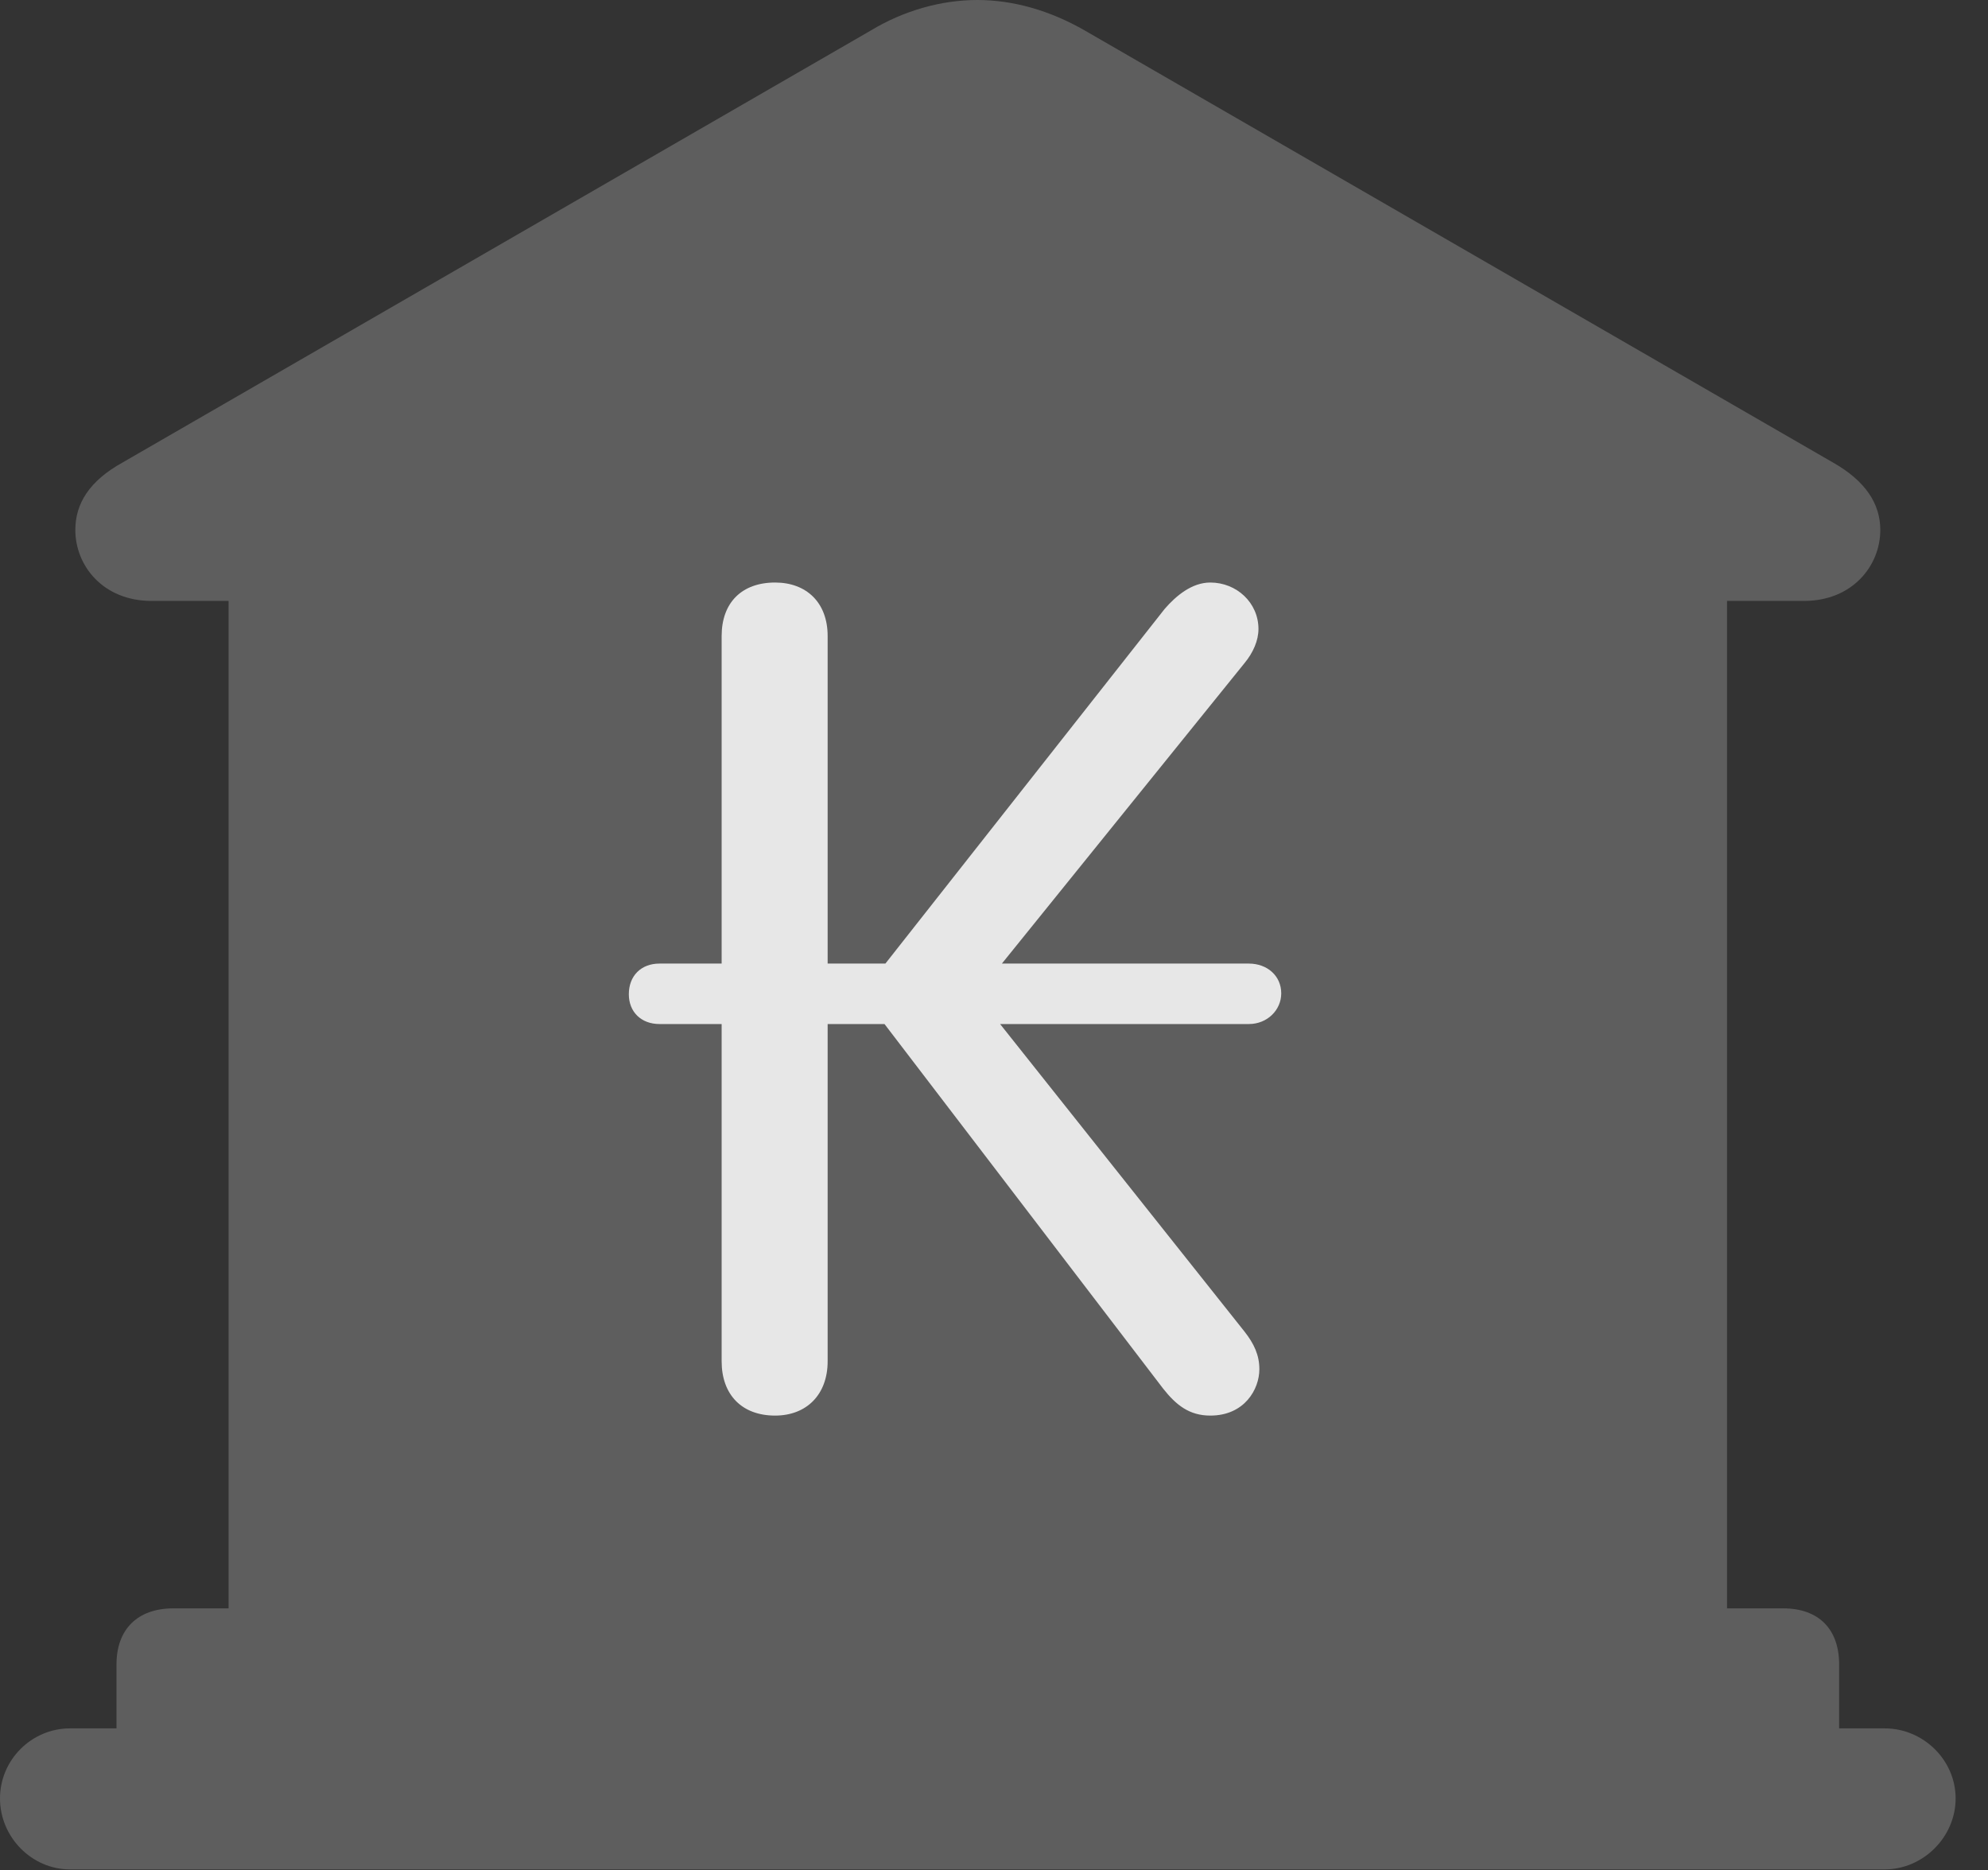 <?xml version="1.0" encoding="UTF-8"?>
<!--Generator: Apple Native CoreSVG 341-->
<!DOCTYPE svg
PUBLIC "-//W3C//DTD SVG 1.1//EN"
       "http://www.w3.org/Graphics/SVG/1.1/DTD/svg11.dtd">
<svg version="1.1" xmlns="http://www.w3.org/2000/svg" xmlns:xlink="http://www.w3.org/1999/xlink" viewBox="0 0 22.168 20.85">
 <rect x="0" y="0" width="22.168" height="20.85" fill="#333333" stroke="none"/>
 <g>
  <rect height="20.85" opacity="0" width="22.168" x="0" y="0"/>
  <path d="M1.299 19.707L20.508 19.707L20.508 18.555C20.508 18.164 20.283 17.93 19.883 17.93L19.258 17.93L19.258 6.699L20.117 6.699C20.654 6.699 20.967 6.309 20.967 5.908C20.967 5.615 20.801 5.361 20.439 5.156L12.1 0.342C11.709 0.117 11.299 0 10.898 0C10.498 0 10.078 0.117 9.707 0.342L1.367 5.156C0.996 5.361 0.84 5.615 0.84 5.908C0.84 6.309 1.152 6.699 1.689 6.699L2.549 6.699L2.549 17.93L1.934 17.93C1.533 17.93 1.299 18.164 1.299 18.555ZM0.781 20.84L21.016 20.84C21.445 20.84 21.807 20.479 21.807 20.049C21.807 19.619 21.445 19.268 21.016 19.268L0.781 19.268C0.352 19.268 0 19.619 0 20.049C0 20.479 0.352 20.84 0.781 20.84Z" fill="white" fill-opacity="0.212"/>
  <path d="M8.643 15.781C8.271 15.781 8.047 15.547 8.047 15.176L8.047 11.416L7.354 11.416C7.148 11.416 7.012 11.279 7.012 11.084C7.012 10.879 7.148 10.742 7.354 10.742L8.047 10.742L8.047 7.09C8.047 6.719 8.271 6.494 8.643 6.494C8.994 6.494 9.229 6.719 9.229 7.09L9.229 10.742L9.873 10.742L12.988 6.787C13.115 6.641 13.291 6.494 13.496 6.494C13.789 6.494 14.033 6.719 14.033 7.012C14.033 7.139 13.975 7.275 13.877 7.393L11.172 10.742L13.926 10.742C14.131 10.742 14.287 10.879 14.287 11.074C14.287 11.26 14.131 11.416 13.926 11.416L11.152 11.416L13.877 14.844C13.984 14.98 14.043 15.107 14.043 15.264C14.043 15.488 13.877 15.781 13.496 15.781C13.262 15.781 13.115 15.664 12.969 15.479L9.863 11.416L9.229 11.416L9.229 15.176C9.229 15.547 8.994 15.781 8.643 15.781Z" fill="white" fill-opacity="0.85"/>
 </g>
</svg>
